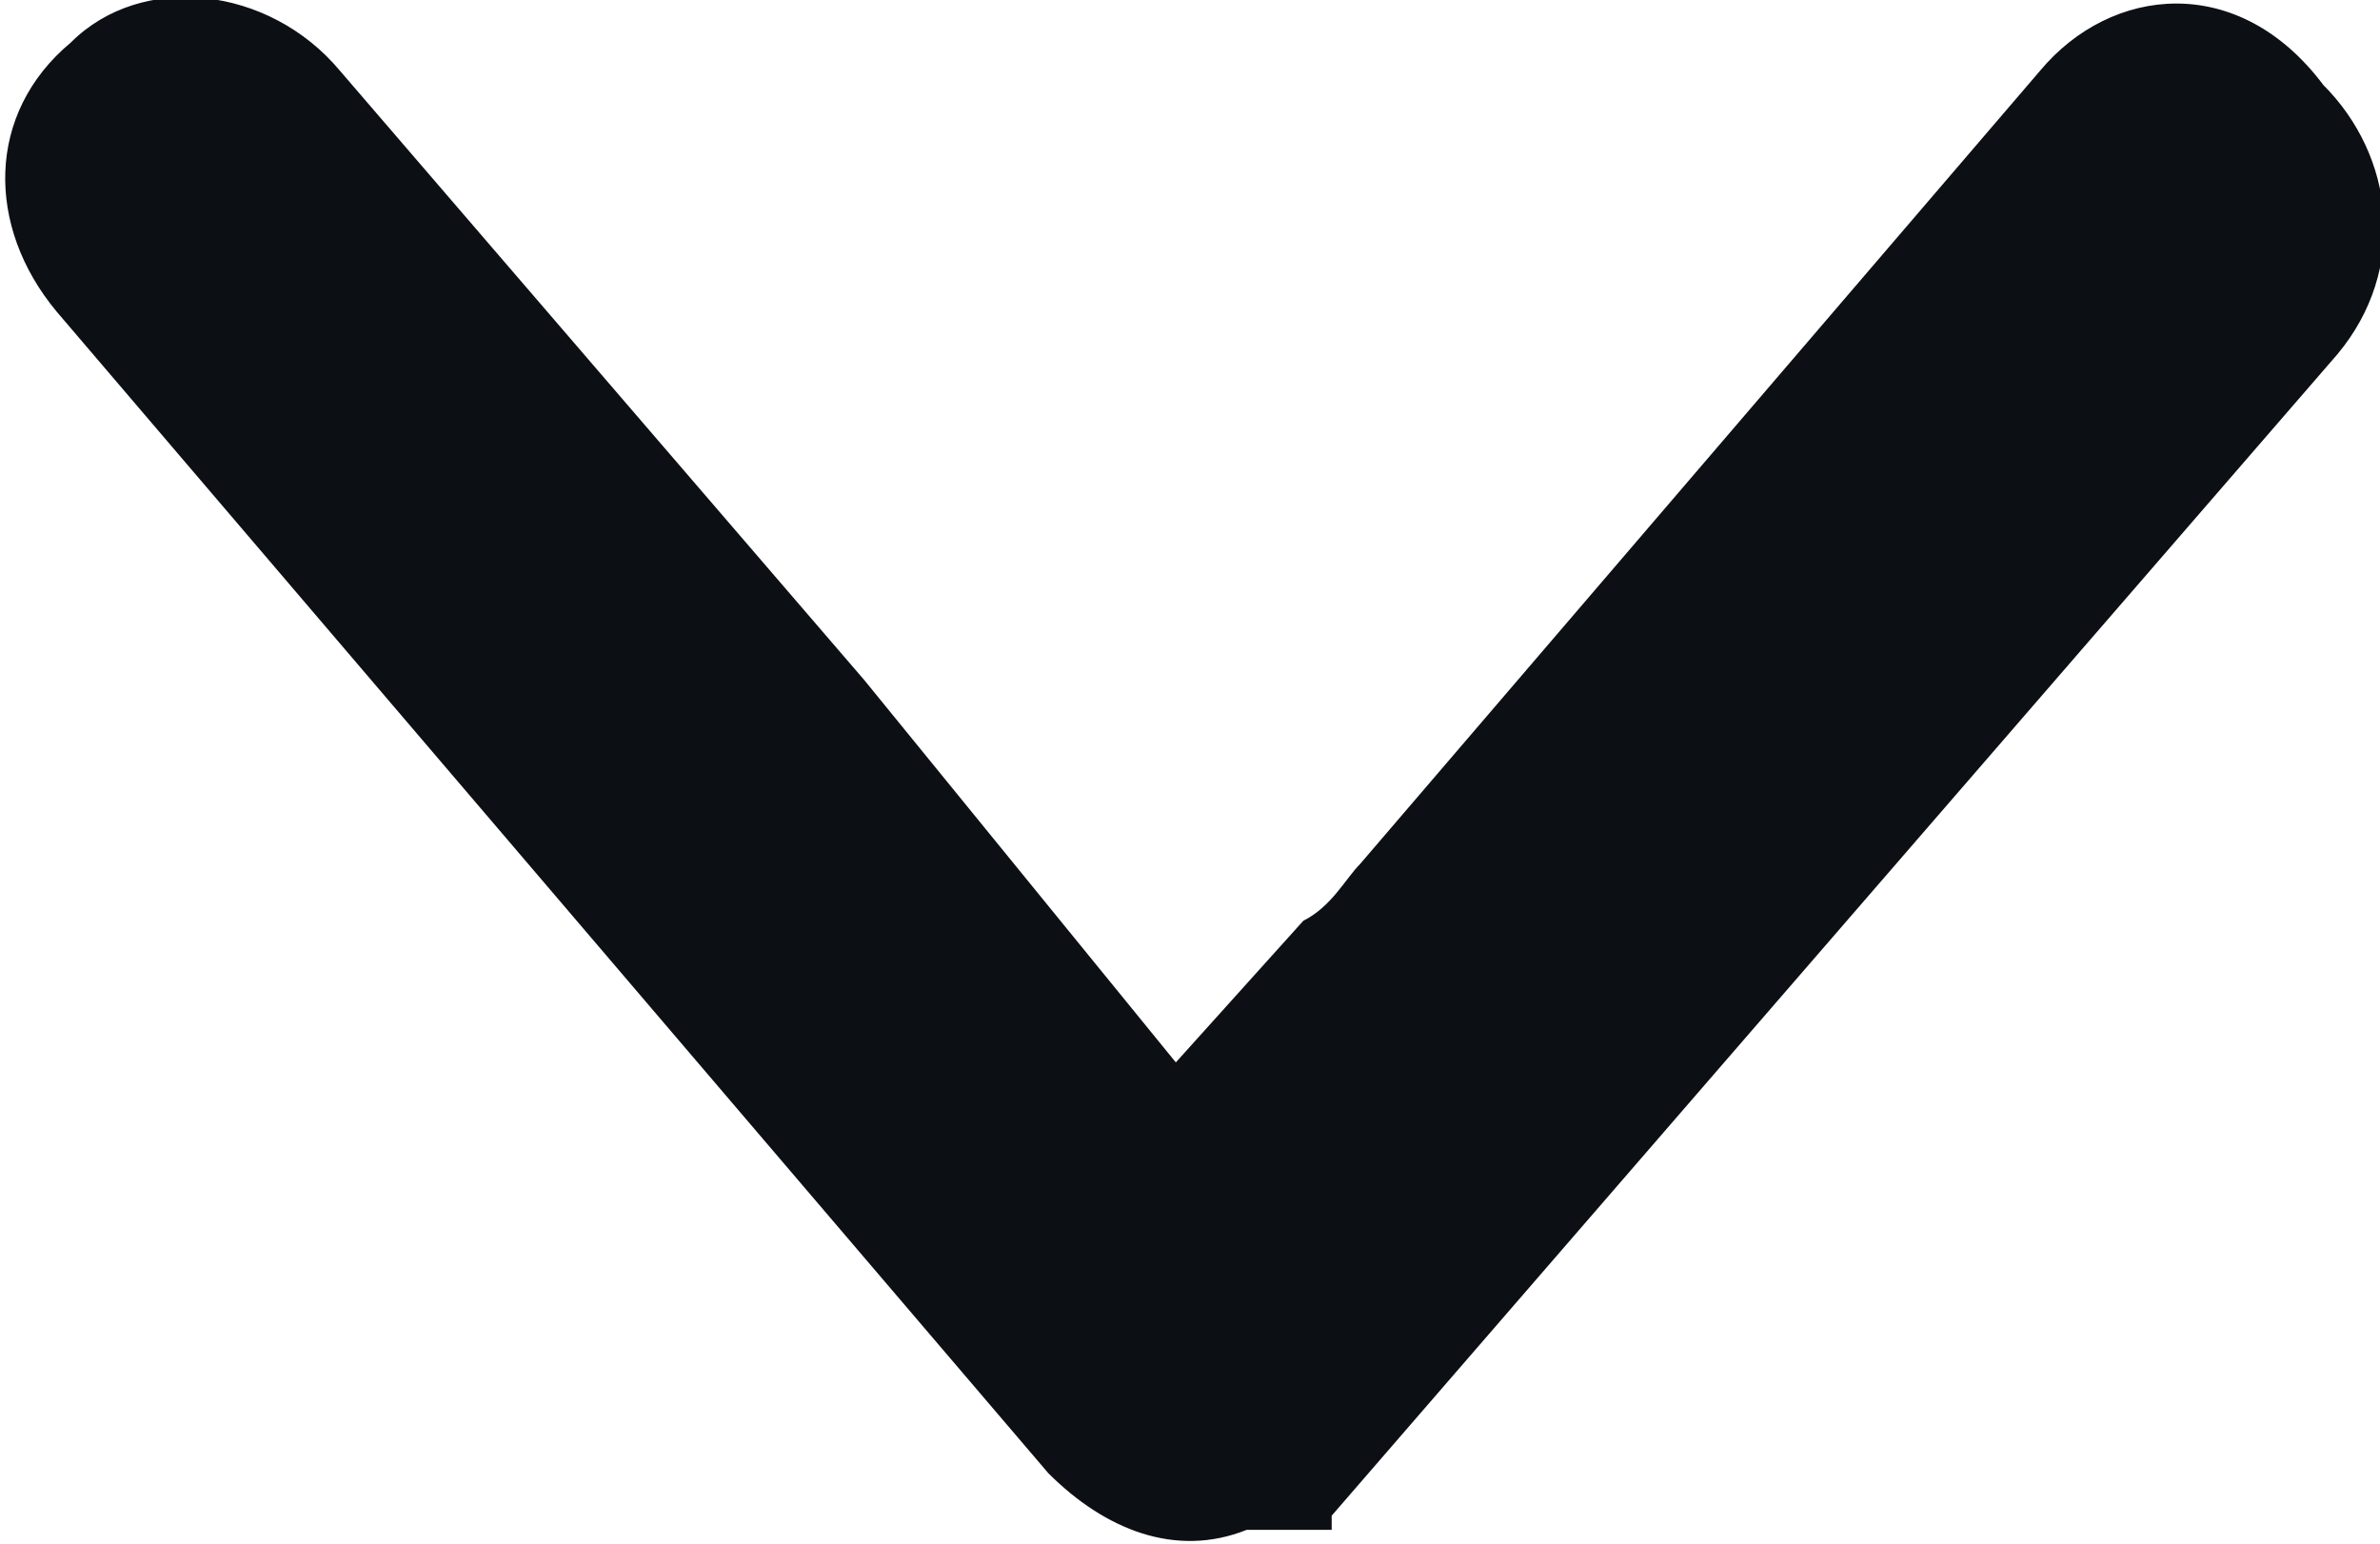 <?xml version="1.0" encoding="utf-8"?>
<!-- Generator: Adobe Illustrator 22.0.1, SVG Export Plug-In . SVG Version: 6.00 Build 0)  -->
<svg version="1.1" id="Слой_1" xmlns="http://www.w3.org/2000/svg" xmlns:xlink="http://www.w3.org/1999/xlink" x="0px" y="0px"
	 viewBox="0 0 16.8 10.9" style="enable-background:new 0 0 16.8 10.9;" xml:space="preserve">
<style type="text/css">
	.st0{fill:#01B06D;}
	.st1{fill:#0C0F14;}
</style>
<path class="st1" d="M14.4,0.5L9.6,6.1C9.5,6.2,9.4,6.4,9.2,6.5l-0.9,1L6.1,4.8l0,0L2.4,0.5C1.9-0.1,1-0.2,0.5,0.3
	c-0.6,0.5-0.6,1.3-0.1,1.9l7,8.2c0.4,0.4,0.9,0.6,1.4,0.4c0,0,0,0,0,0c0,0,0.1,0,0.1,0c0,0,0,0,0,0c0,0,0.1,0,0.1,0c0,0,0,0,0,0
	c0,0,0.1,0,0.1,0c0,0,0,0,0,0c0,0,0,0,0.1,0c0,0,0,0,0.1,0c0,0,0,0,0,0c0,0,0,0,0,0c0,0,0,0,0.1,0c0,0,0,0,0-0.1c0,0,0,0,0,0
	l7.1-8.2c0.5-0.6,0.4-1.4-0.1-1.9C15.8-0.2,14.9-0.1,14.4,0.5z"/>
</svg>
